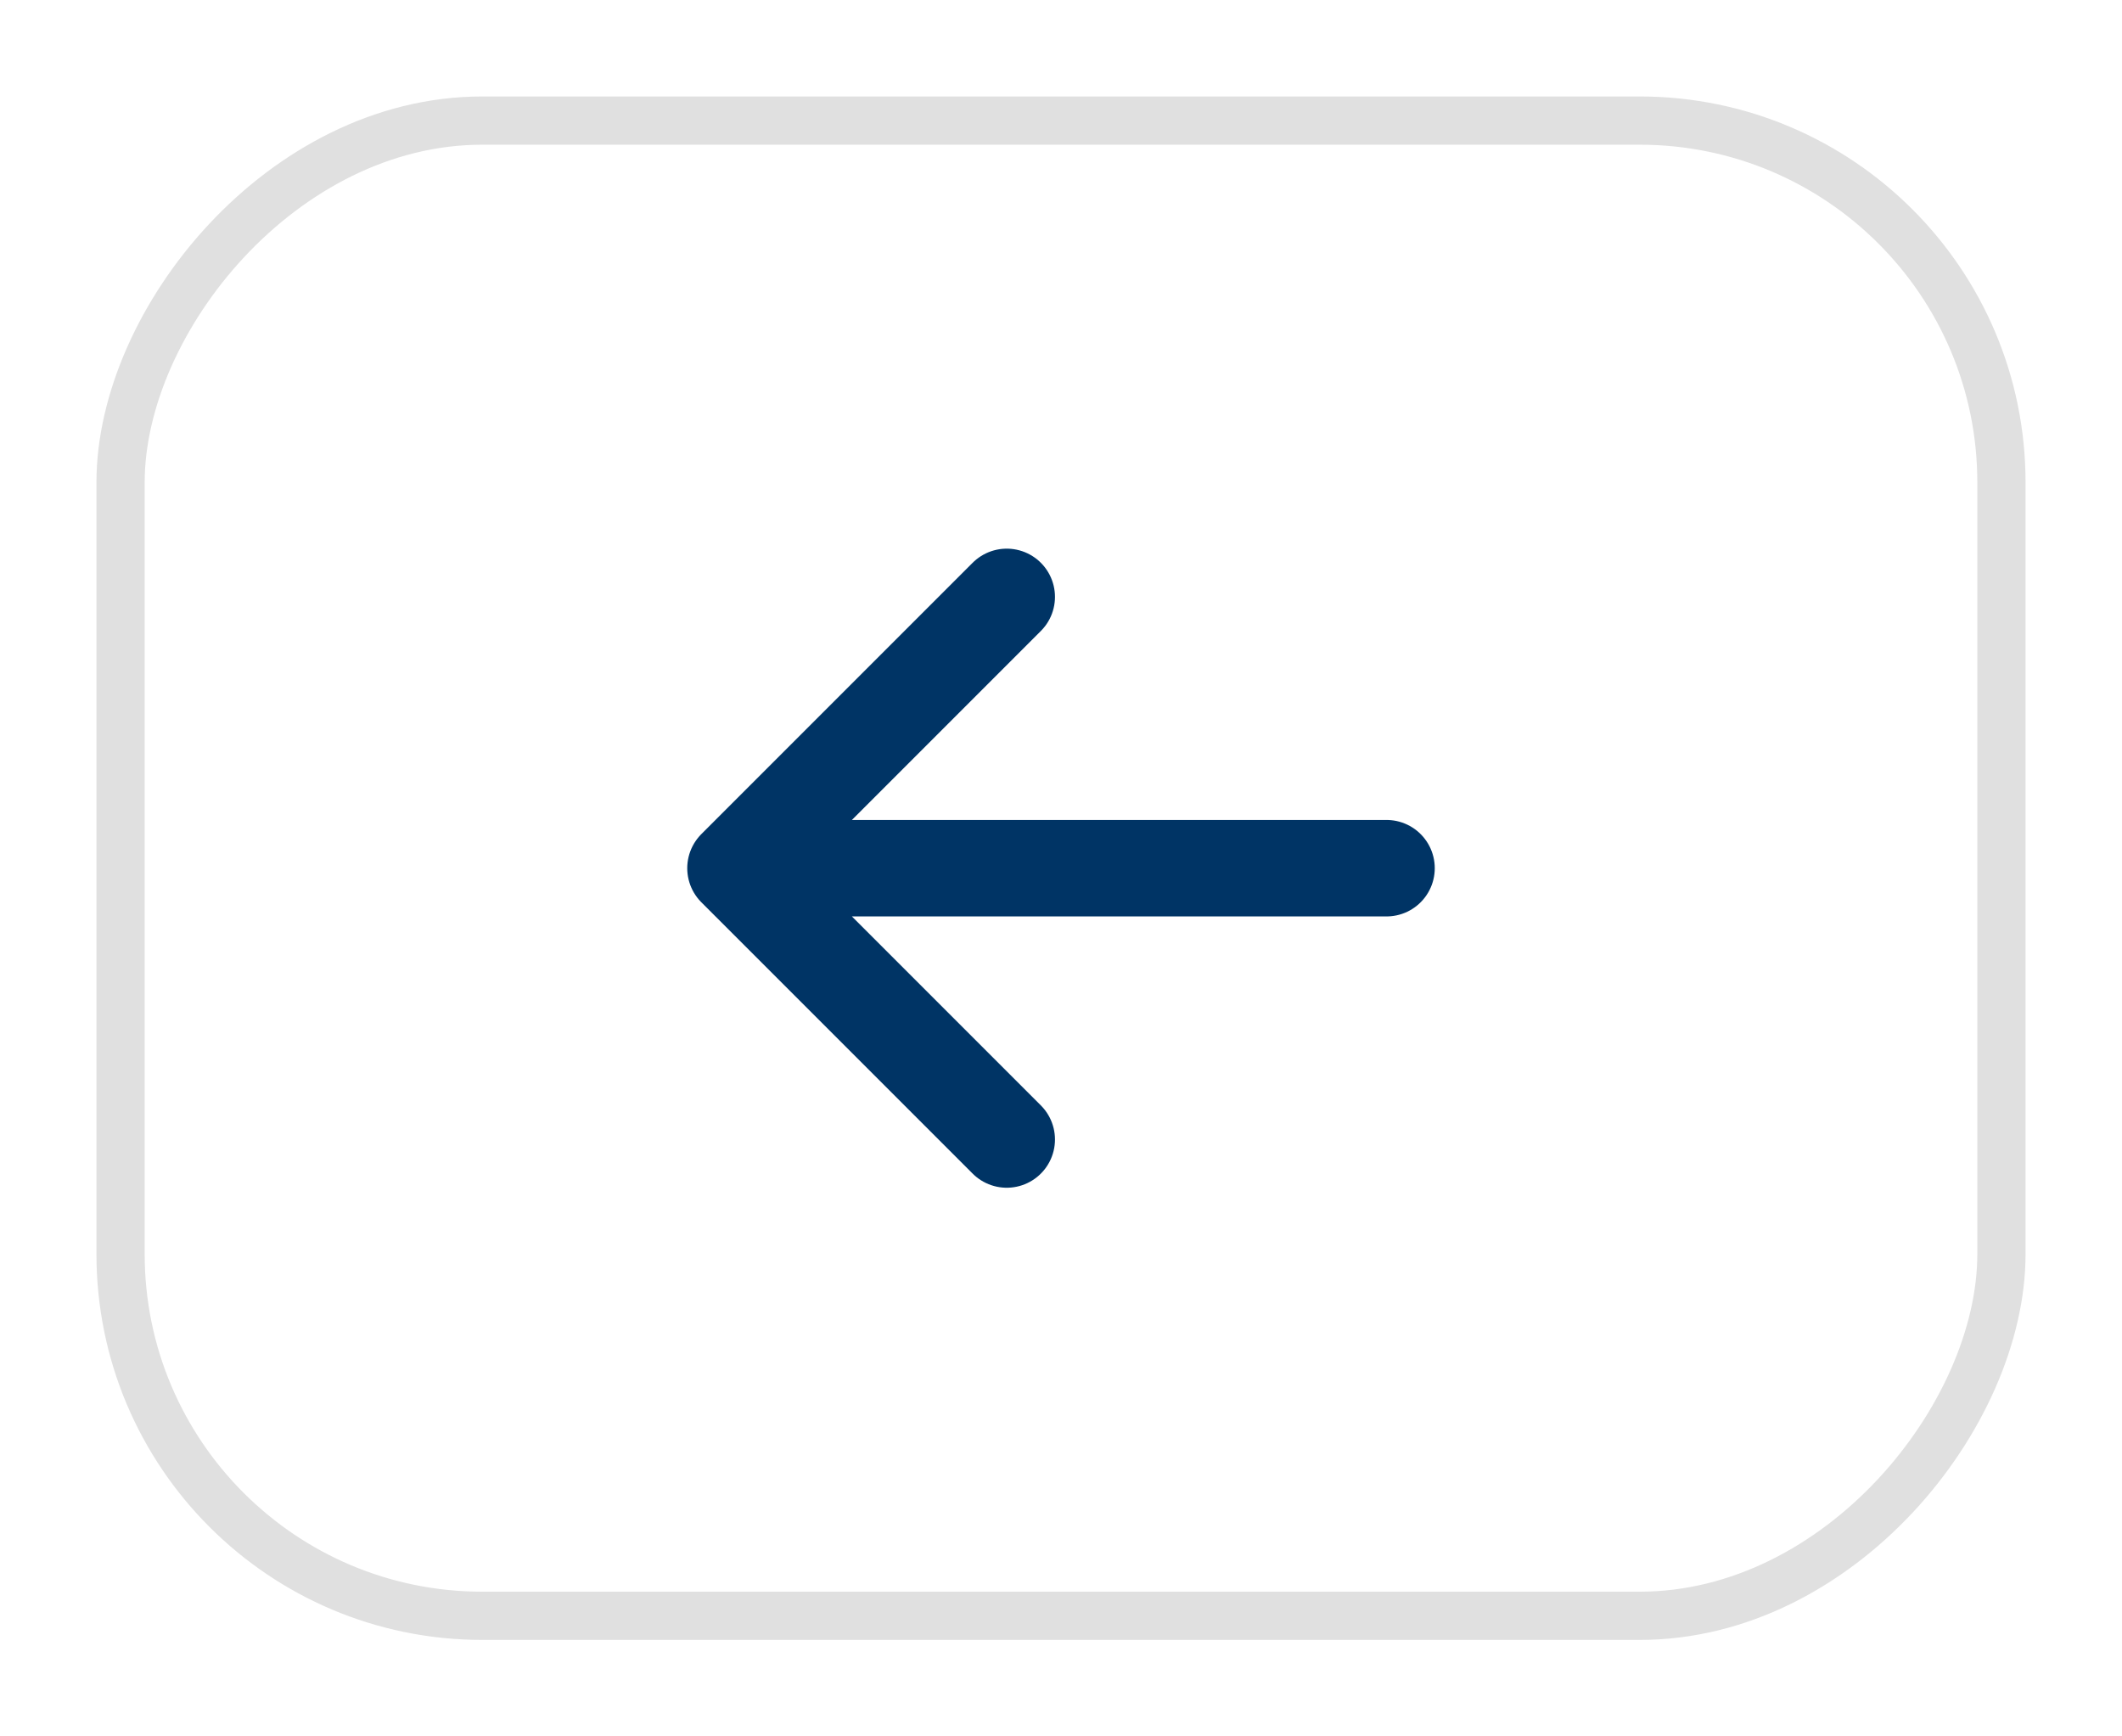 <svg width="44" height="36" viewBox="0 0 44 36" fill="none" xmlns="http://www.w3.org/2000/svg">
<g filter="url(#filter0_d_2_4262)">
<rect x="-0.5" y="0.5" width="39" height="31" rx="7.5" transform="matrix(-1 0 0 1 41 1)" stroke="#E0E0E0"/>
<path d="M20.875 22.625L15.25 17M15.25 17L20.875 11.375M15.25 17H28.75" stroke="#003465" stroke-width="2" stroke-linecap="round" stroke-linejoin="round"/>
</g>
<defs>
<filter id="filter0_d_2_4262" x="0" y="0" width="44" height="36" filterUnits="userSpaceOnUse" color-interpolation-filters="sRGB">
<feFlood flood-opacity="0" result="BackgroundImageFix"/>
<feColorMatrix in="SourceAlpha" type="matrix" values="0 0 0 0 0 0 0 0 0 0 0 0 0 0 0 0 0 0 127 0" result="hardAlpha"/>
<feOffset dy="1"/>
<feGaussianBlur stdDeviation="1"/>
<feColorMatrix type="matrix" values="0 0 0 0 0.063 0 0 0 0 0.094 0 0 0 0 0.157 0 0 0 0.05 0"/>
<feBlend mode="normal" in2="BackgroundImageFix" result="effect1_dropShadow_2_4262"/>
<feBlend mode="normal" in="SourceGraphic" in2="effect1_dropShadow_2_4262" result="shape"/>
</filter>
</defs>
</svg>
